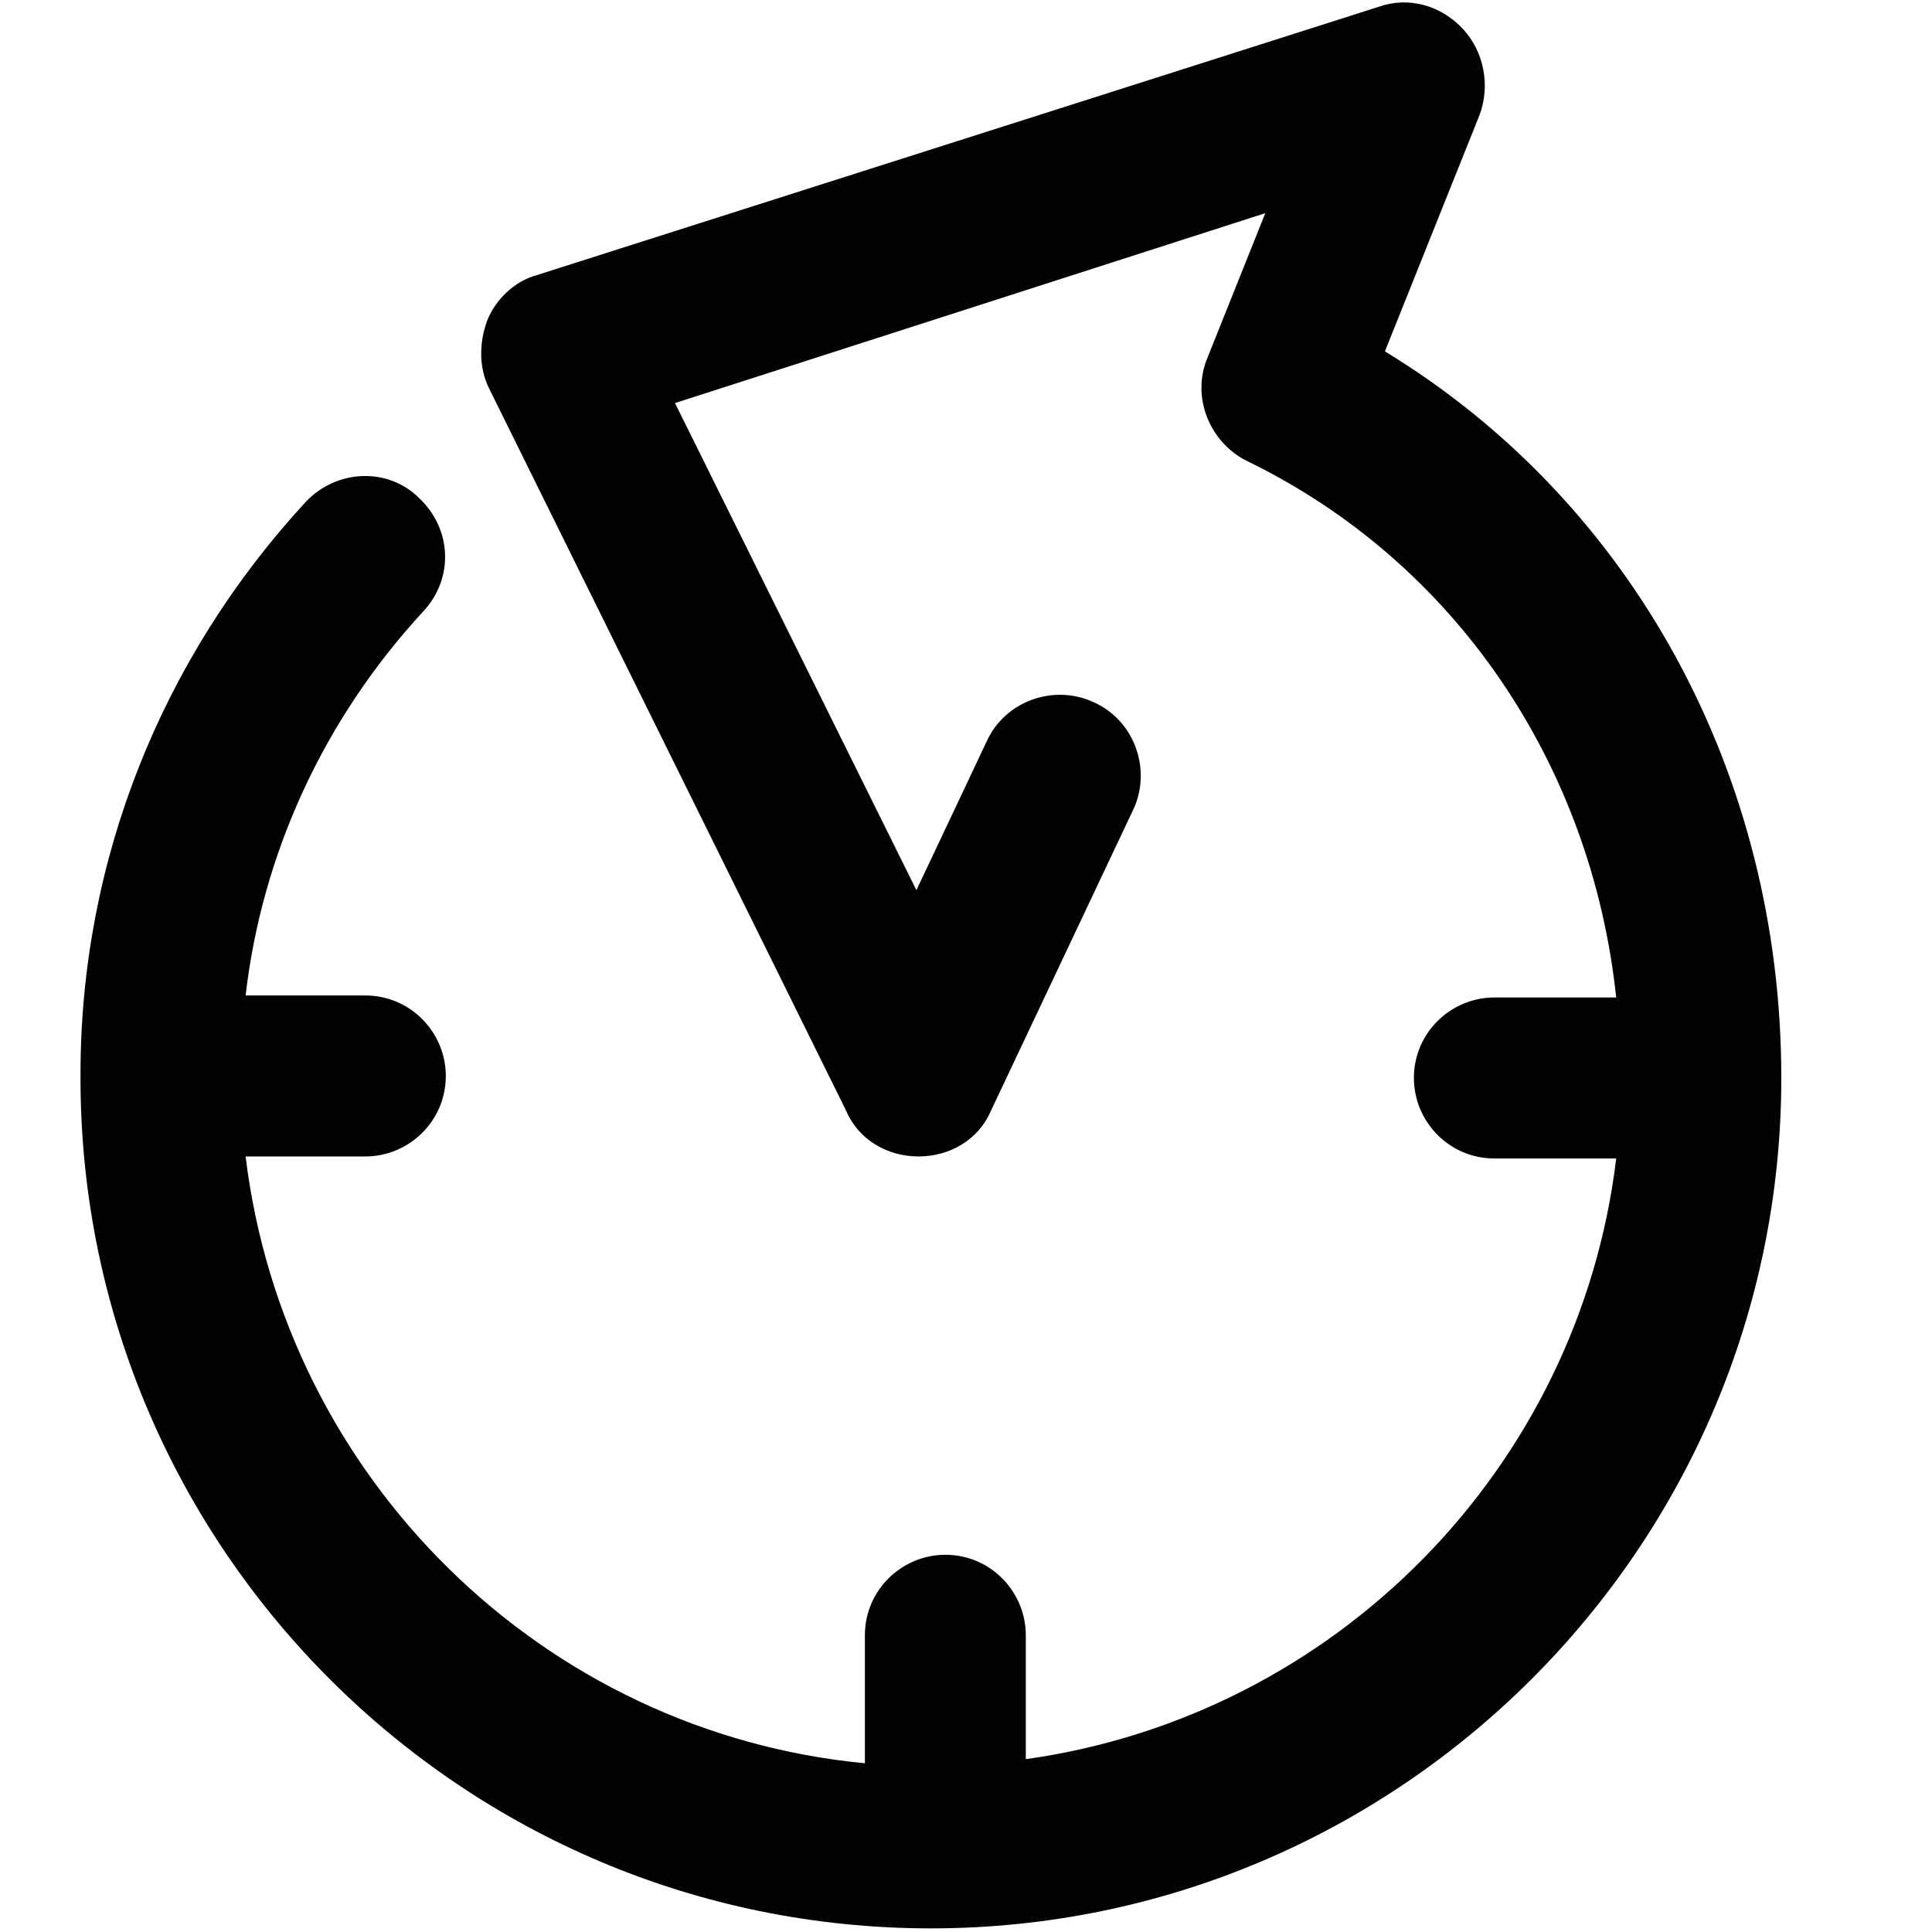 <svg xmlns="http://www.w3.org/2000/svg" width="24" height="24" viewBox="0 0 24 24">
	<path fill="#020203" d="M21.128,13.391 C21.128,19.212 16.384,23.955 10.564,23.955 C4.744,23.955 0.026,19.237 0,13.442 C0,13.417 0,13.417 0,13.391 C0,13.366 0,13.366 0,13.34 C0,10.699 1,8.186 2.795,6.238 C3.179,5.827 3.821,5.802 4.205,6.186 C4.615,6.571 4.641,7.186 4.256,7.597 C3.026,8.93 2.256,10.597 2.051,12.366 L3.538,12.366 C4.102,12.366 4.538,12.828 4.538,13.366 C4.538,13.93 4.077,14.366 3.538,14.366 L2.051,14.366 C2.539,18.366 5.743,21.52 9.744,21.904 L9.744,20.314 C9.744,19.75 10.205,19.314 10.744,19.314 C11.308,19.314 11.743,19.776 11.743,20.314 L11.743,21.853 C15.589,21.314 18.615,18.238 19.077,14.391 L17.564,14.391 C17,14.391 16.564,13.93 16.564,13.391 C16.564,12.827 17.025,12.391 17.564,12.391 L19.077,12.391 C18.769,9.494 17.077,6.981 14.487,5.725 C14.026,5.494 13.795,4.93 14,4.443 L14.718,2.648 L7.385,5.007 L10.384,11.058 L11.256,9.212 C11.487,8.7 12.102,8.494 12.59,8.725 C13.102,8.956 13.308,9.571 13.077,10.059 L11.308,13.802 C11.154,14.161 10.795,14.366 10.411,14.366 L10.411,14.366 C10.026,14.366 9.667,14.161 9.513,13.802 L5.077,4.828 C4.949,4.572 4.949,4.264 5.052,3.982 C5.154,3.726 5.385,3.495 5.667,3.418 L16.128,0.084 C16.486,-0.044 16.897,0.058 17.179,0.366 C17.435,0.647 17.512,1.058 17.384,1.417 L16.204,4.365 C19.282,6.238 21.128,9.622 21.128,13.391 Z" transform="translate(1)"/>
</svg>
